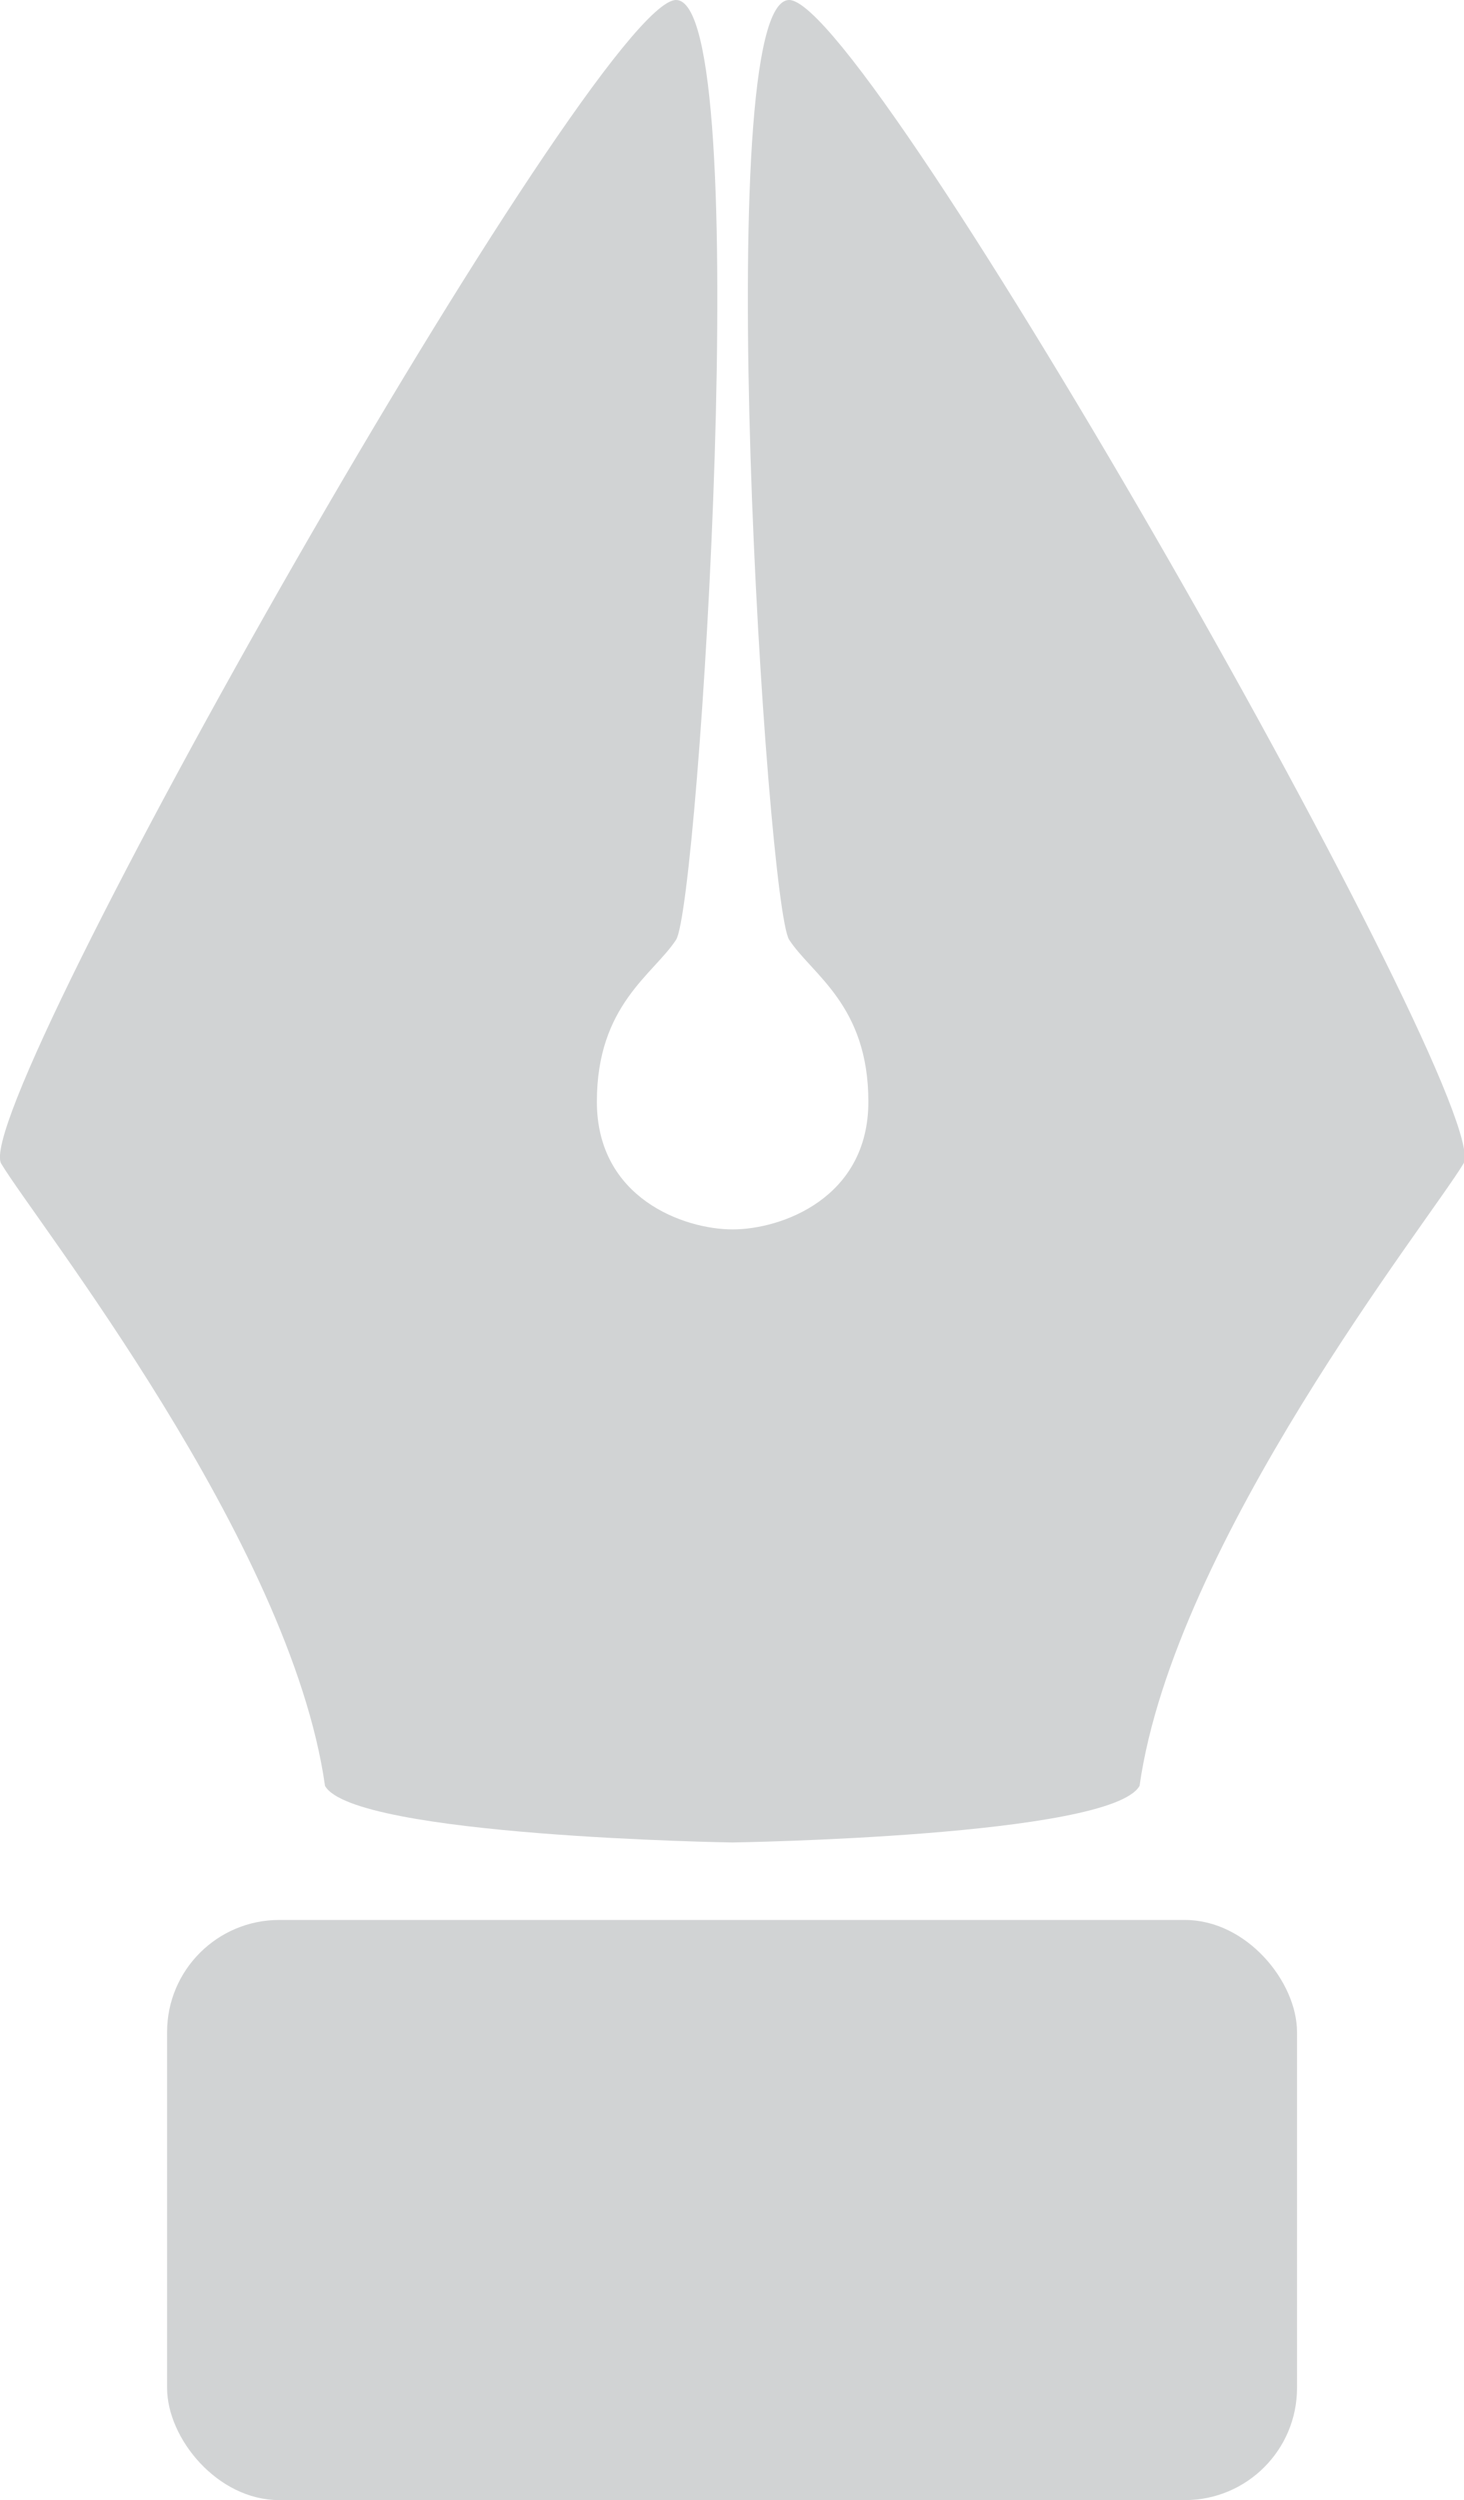 <svg xmlns="http://www.w3.org/2000/svg" viewBox="0 0 129.41 220.99"><path d="M103.17,15.21c-7.11,0-2,80,0,83.07s7,5.76,7,14.31-7.71,11.29-12,11.29-12-2.74-12-11.29,5-11.24,7-14.31,7.1-83.07,0-83.07S30.54,113.07,33.52,118.07s25.57,33.39,28.62,55c2.54,4.48,36,5,36,5s33.43-.5,36-5c3.06-21.61,25.64-50,28.63-55S110.27,15.21,103.17,15.21Z" transform="translate(-33.41 -15.21)" style="fill:#d1d3d4"/><rect x="14.77" y="169.71" width="99.88" height="51.28" rx="9.91" style="fill:#d1d3d4"/></svg>